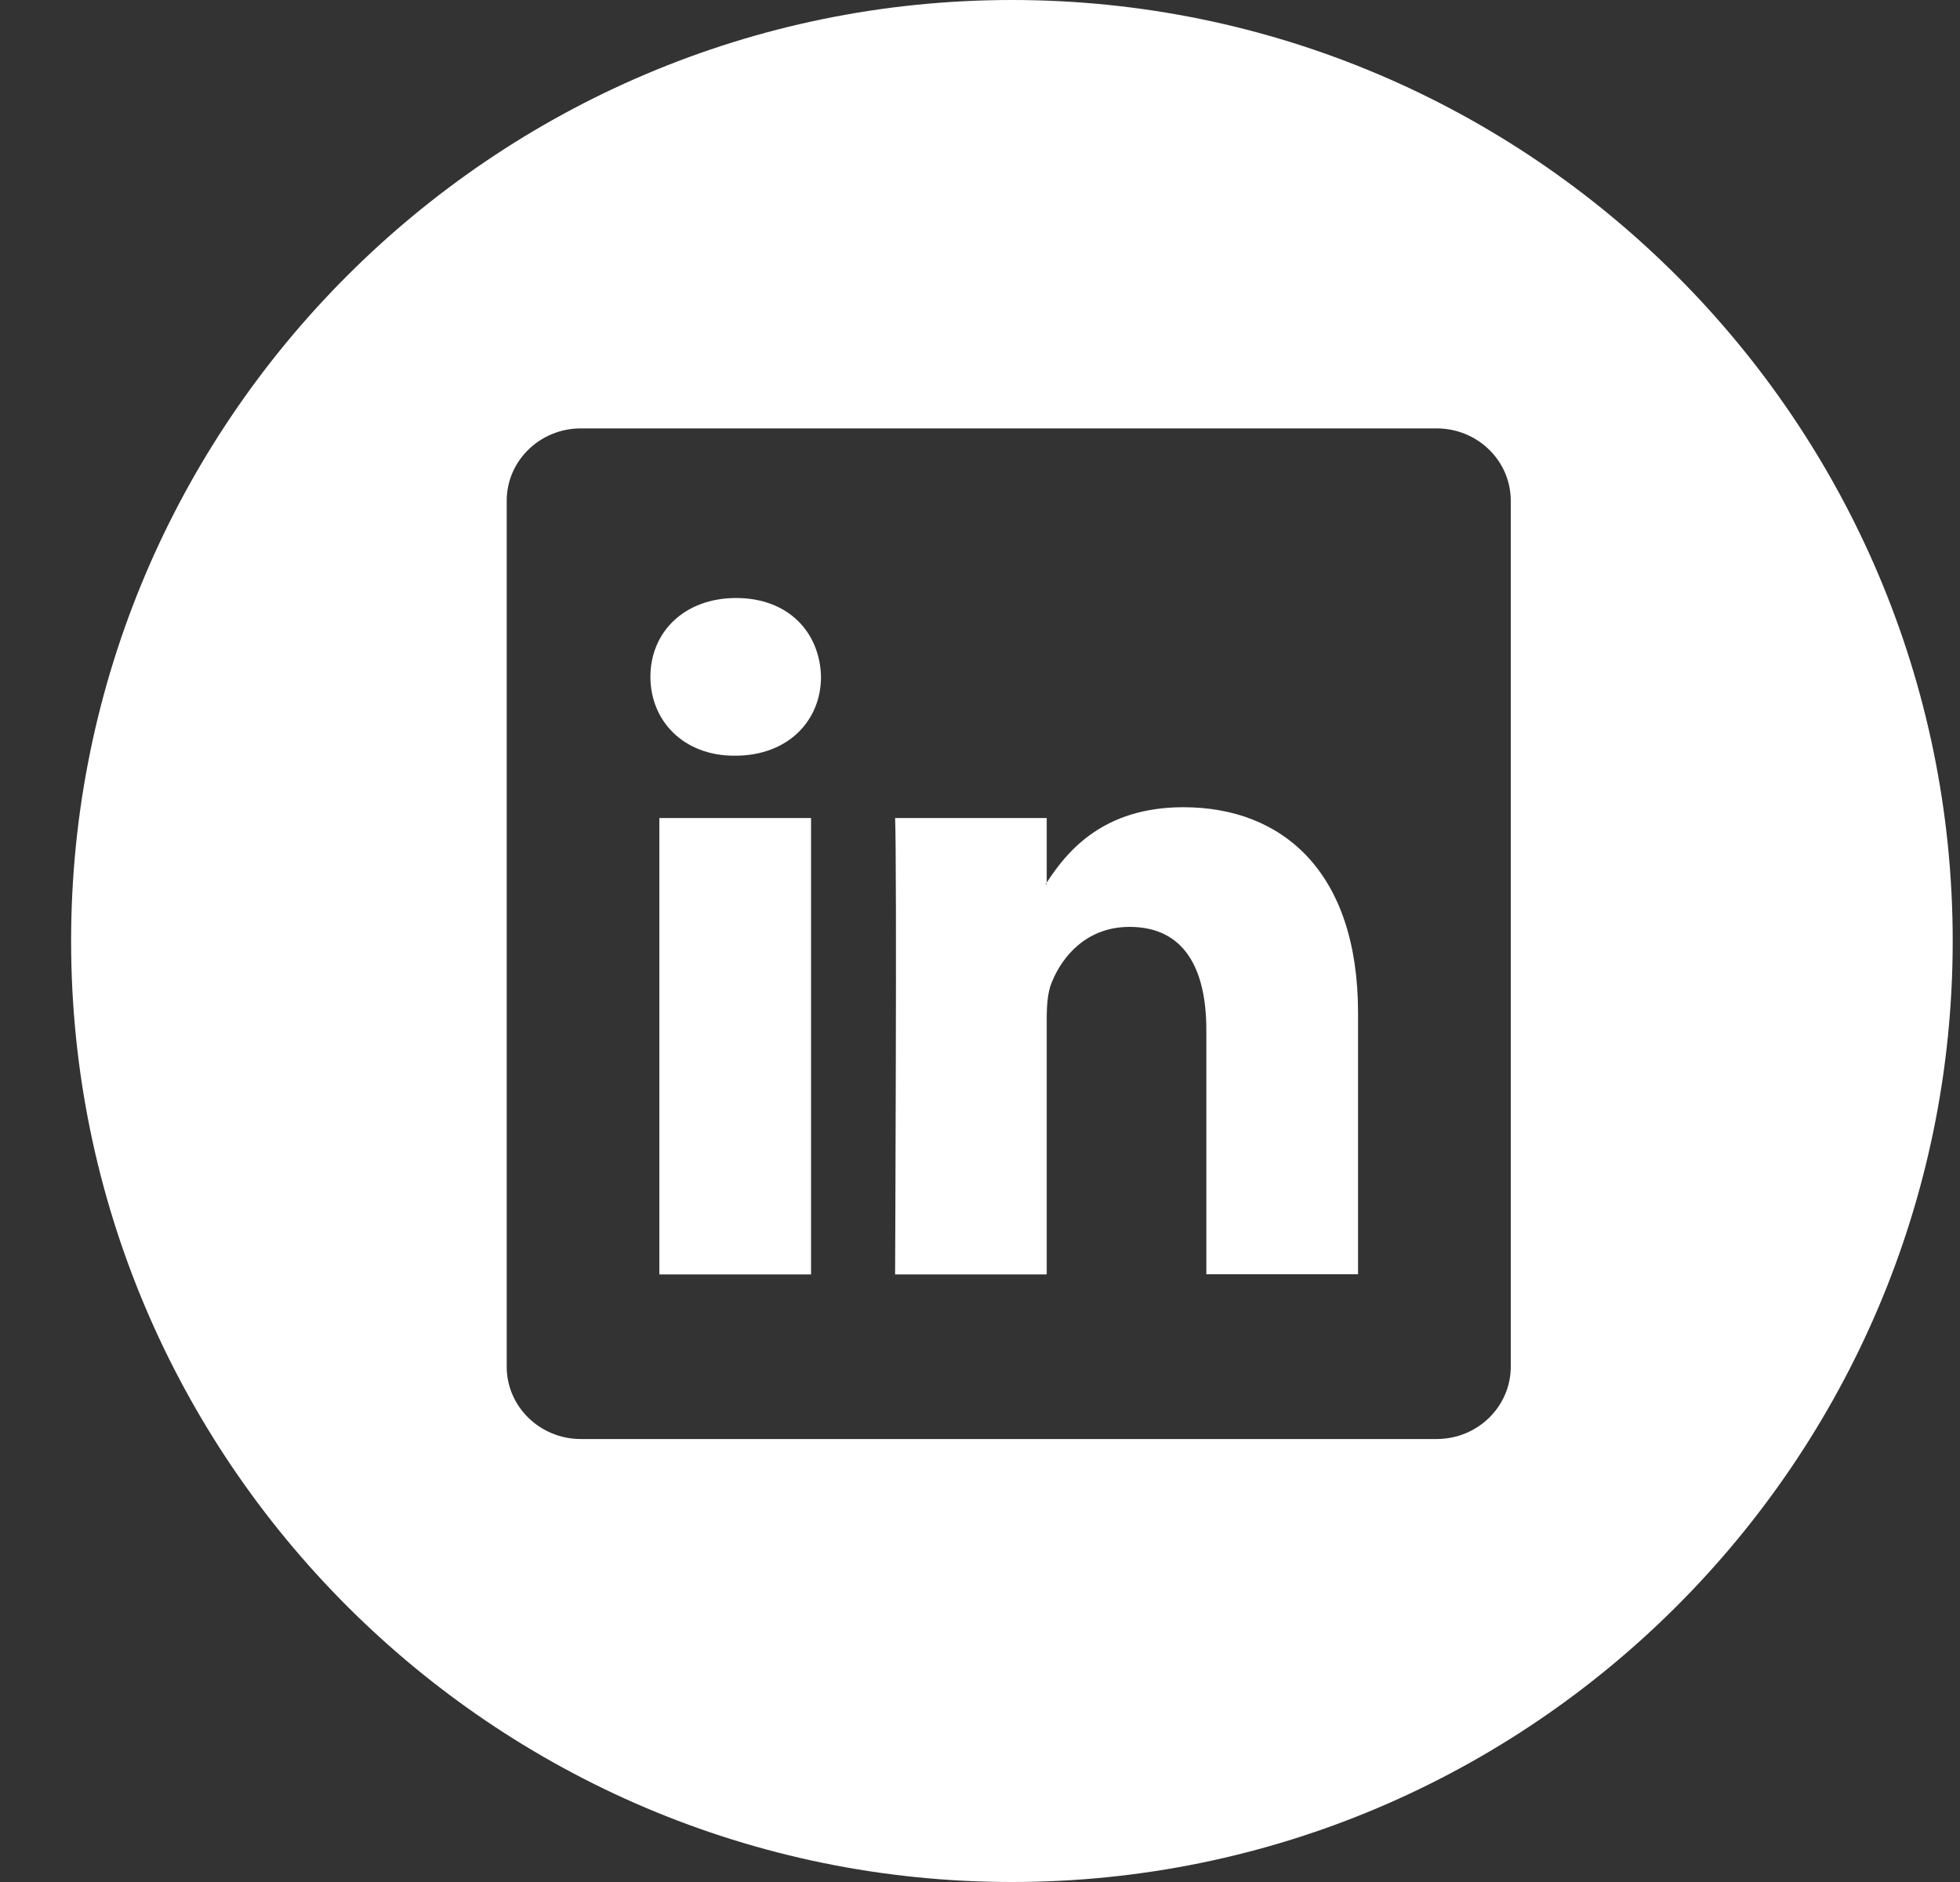 <svg width="25" height="24" viewBox="0 0 25 24" fill="none" xmlns="http://www.w3.org/2000/svg">
<rect x="0" y="0" width="25" height="24" fill="#333333" stroke="none"/>
<path d="M15.094 10.294C14.067 10.294 13.608 10.859 13.351 11.255V10.432H11.417C11.442 10.977 11.417 16.252 11.417 16.252H13.351V13C13.351 12.827 13.362 12.652 13.415 12.528C13.555 12.18 13.873 11.82 14.407 11.82C15.107 11.82 15.387 12.354 15.387 13.137V16.25H17.322H17.322V12.913C17.321 11.126 16.366 10.294 15.094 10.294ZM13.35 11.276H13.338C13.341 11.269 13.347 11.263 13.35 11.256V11.276Z" fill="white"/>
<path d="M8.41 10.432H10.345V16.252H8.41V10.432Z" fill="white"/>
<path d="M12.907 0C6.29 0 0.907 5.383 0.907 12C0.907 18.616 6.29 24 12.907 24C19.523 24 24.907 18.616 24.907 12C24.907 5.383 19.524 0 12.907 0ZM19.27 17.428C19.27 17.938 18.847 18.351 18.324 18.351H7.409C6.887 18.351 6.463 17.938 6.463 17.428V6.386C6.463 5.876 6.887 5.463 7.409 5.463H18.324C18.847 5.463 19.27 5.876 19.27 6.386V17.428Z" fill="white"/>
<path d="M9.39 7.626C8.729 7.626 8.296 8.06 8.296 8.631C8.296 9.19 8.716 9.637 9.365 9.637H9.377C10.052 9.637 10.472 9.19 10.472 8.631C10.459 8.061 10.053 7.626 9.39 7.626Z" fill="white"/>
</svg>
